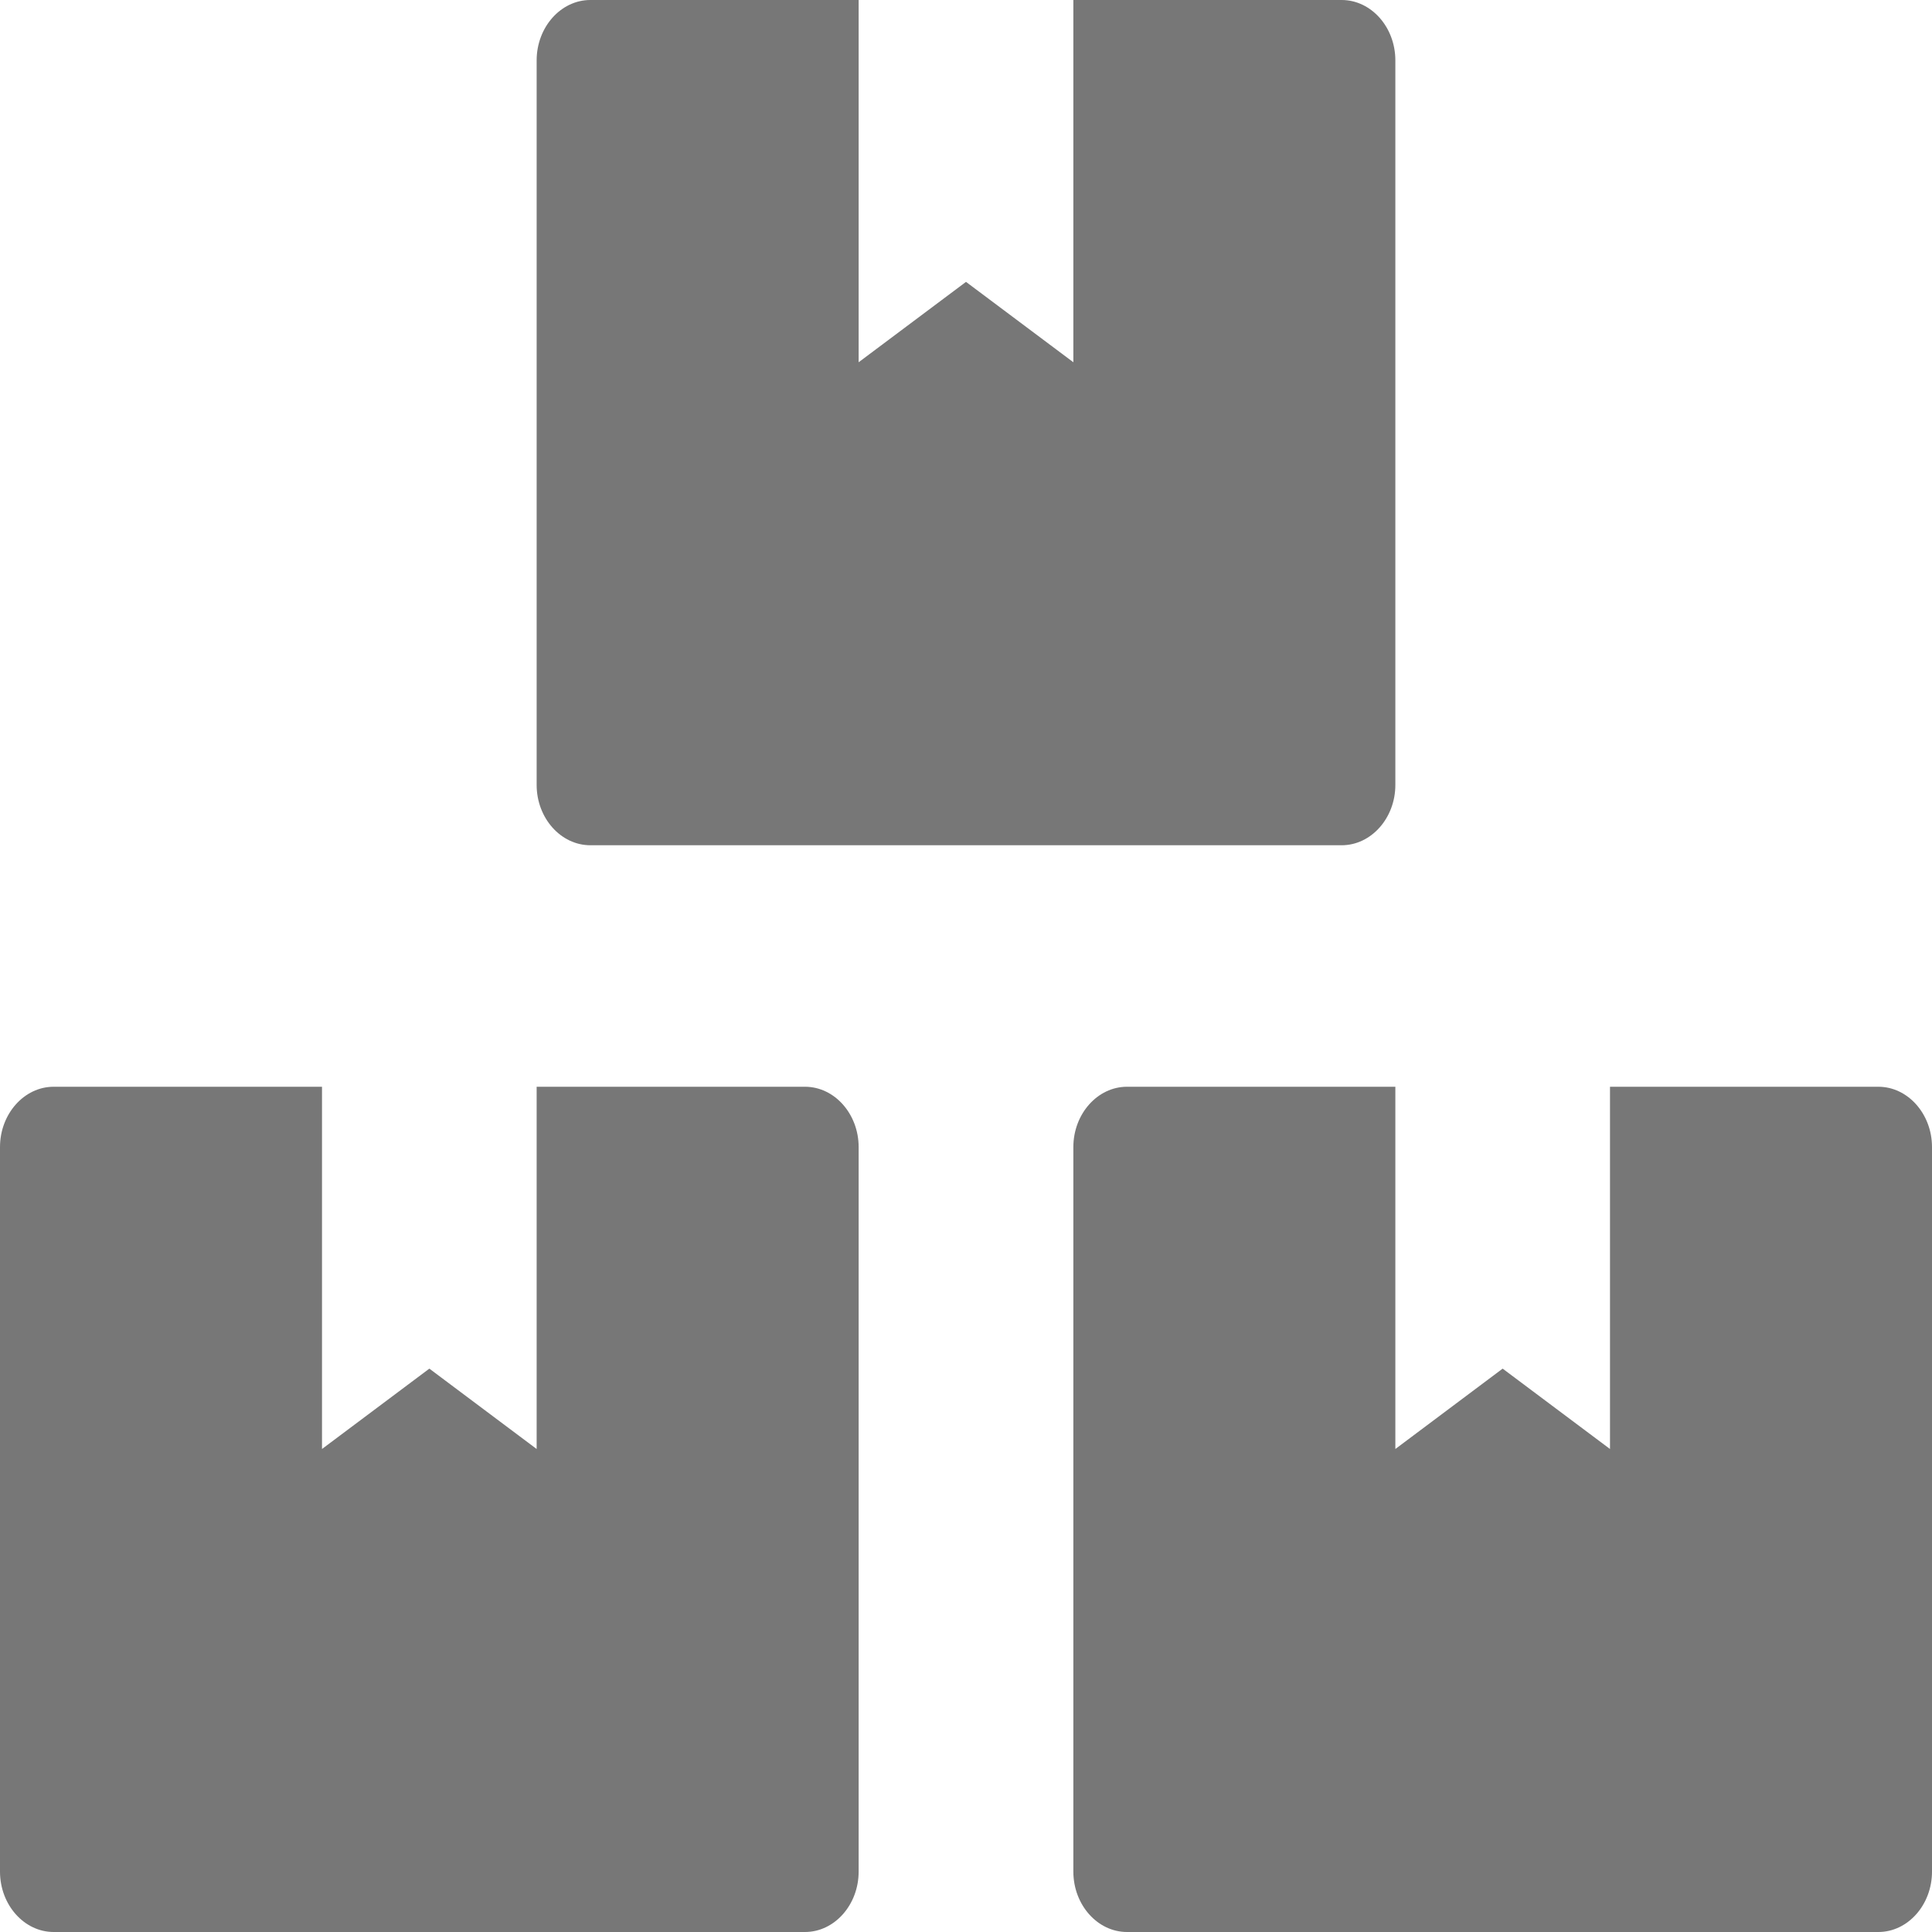 <svg width="30" height="30" viewBox="0 0 30 30" fill="none" xmlns="http://www.w3.org/2000/svg">
<path d="M29.167 16.875H25V22.5L23.333 21.252L21.667 22.5V16.875H17.5C17.042 16.875 16.667 17.297 16.667 17.812V29.062C16.667 29.578 17.042 30 17.5 30H29.167C29.625 30 30 29.578 30 29.062V17.812C30 17.297 29.625 16.875 29.167 16.875ZM9.167 13.125H20.833C21.292 13.125 21.667 12.703 21.667 12.188V0.938C21.667 0.422 21.292 0 20.833 0H16.667V5.625L15 4.377L13.333 5.625V0H9.167C8.708 0 8.333 0.422 8.333 0.938V12.188C8.333 12.703 8.708 13.125 9.167 13.125ZM12.5 16.875H8.333V22.5L6.667 21.252L5 22.5V16.875H0.833C0.375 16.875 0 17.297 0 17.812V29.062C0 29.578 0.375 30 0.833 30H12.5C12.958 30 13.333 29.578 13.333 29.062V17.812C13.333 17.297 12.958 16.875 12.5 16.875Z" fill="#777777"/>
</svg>
